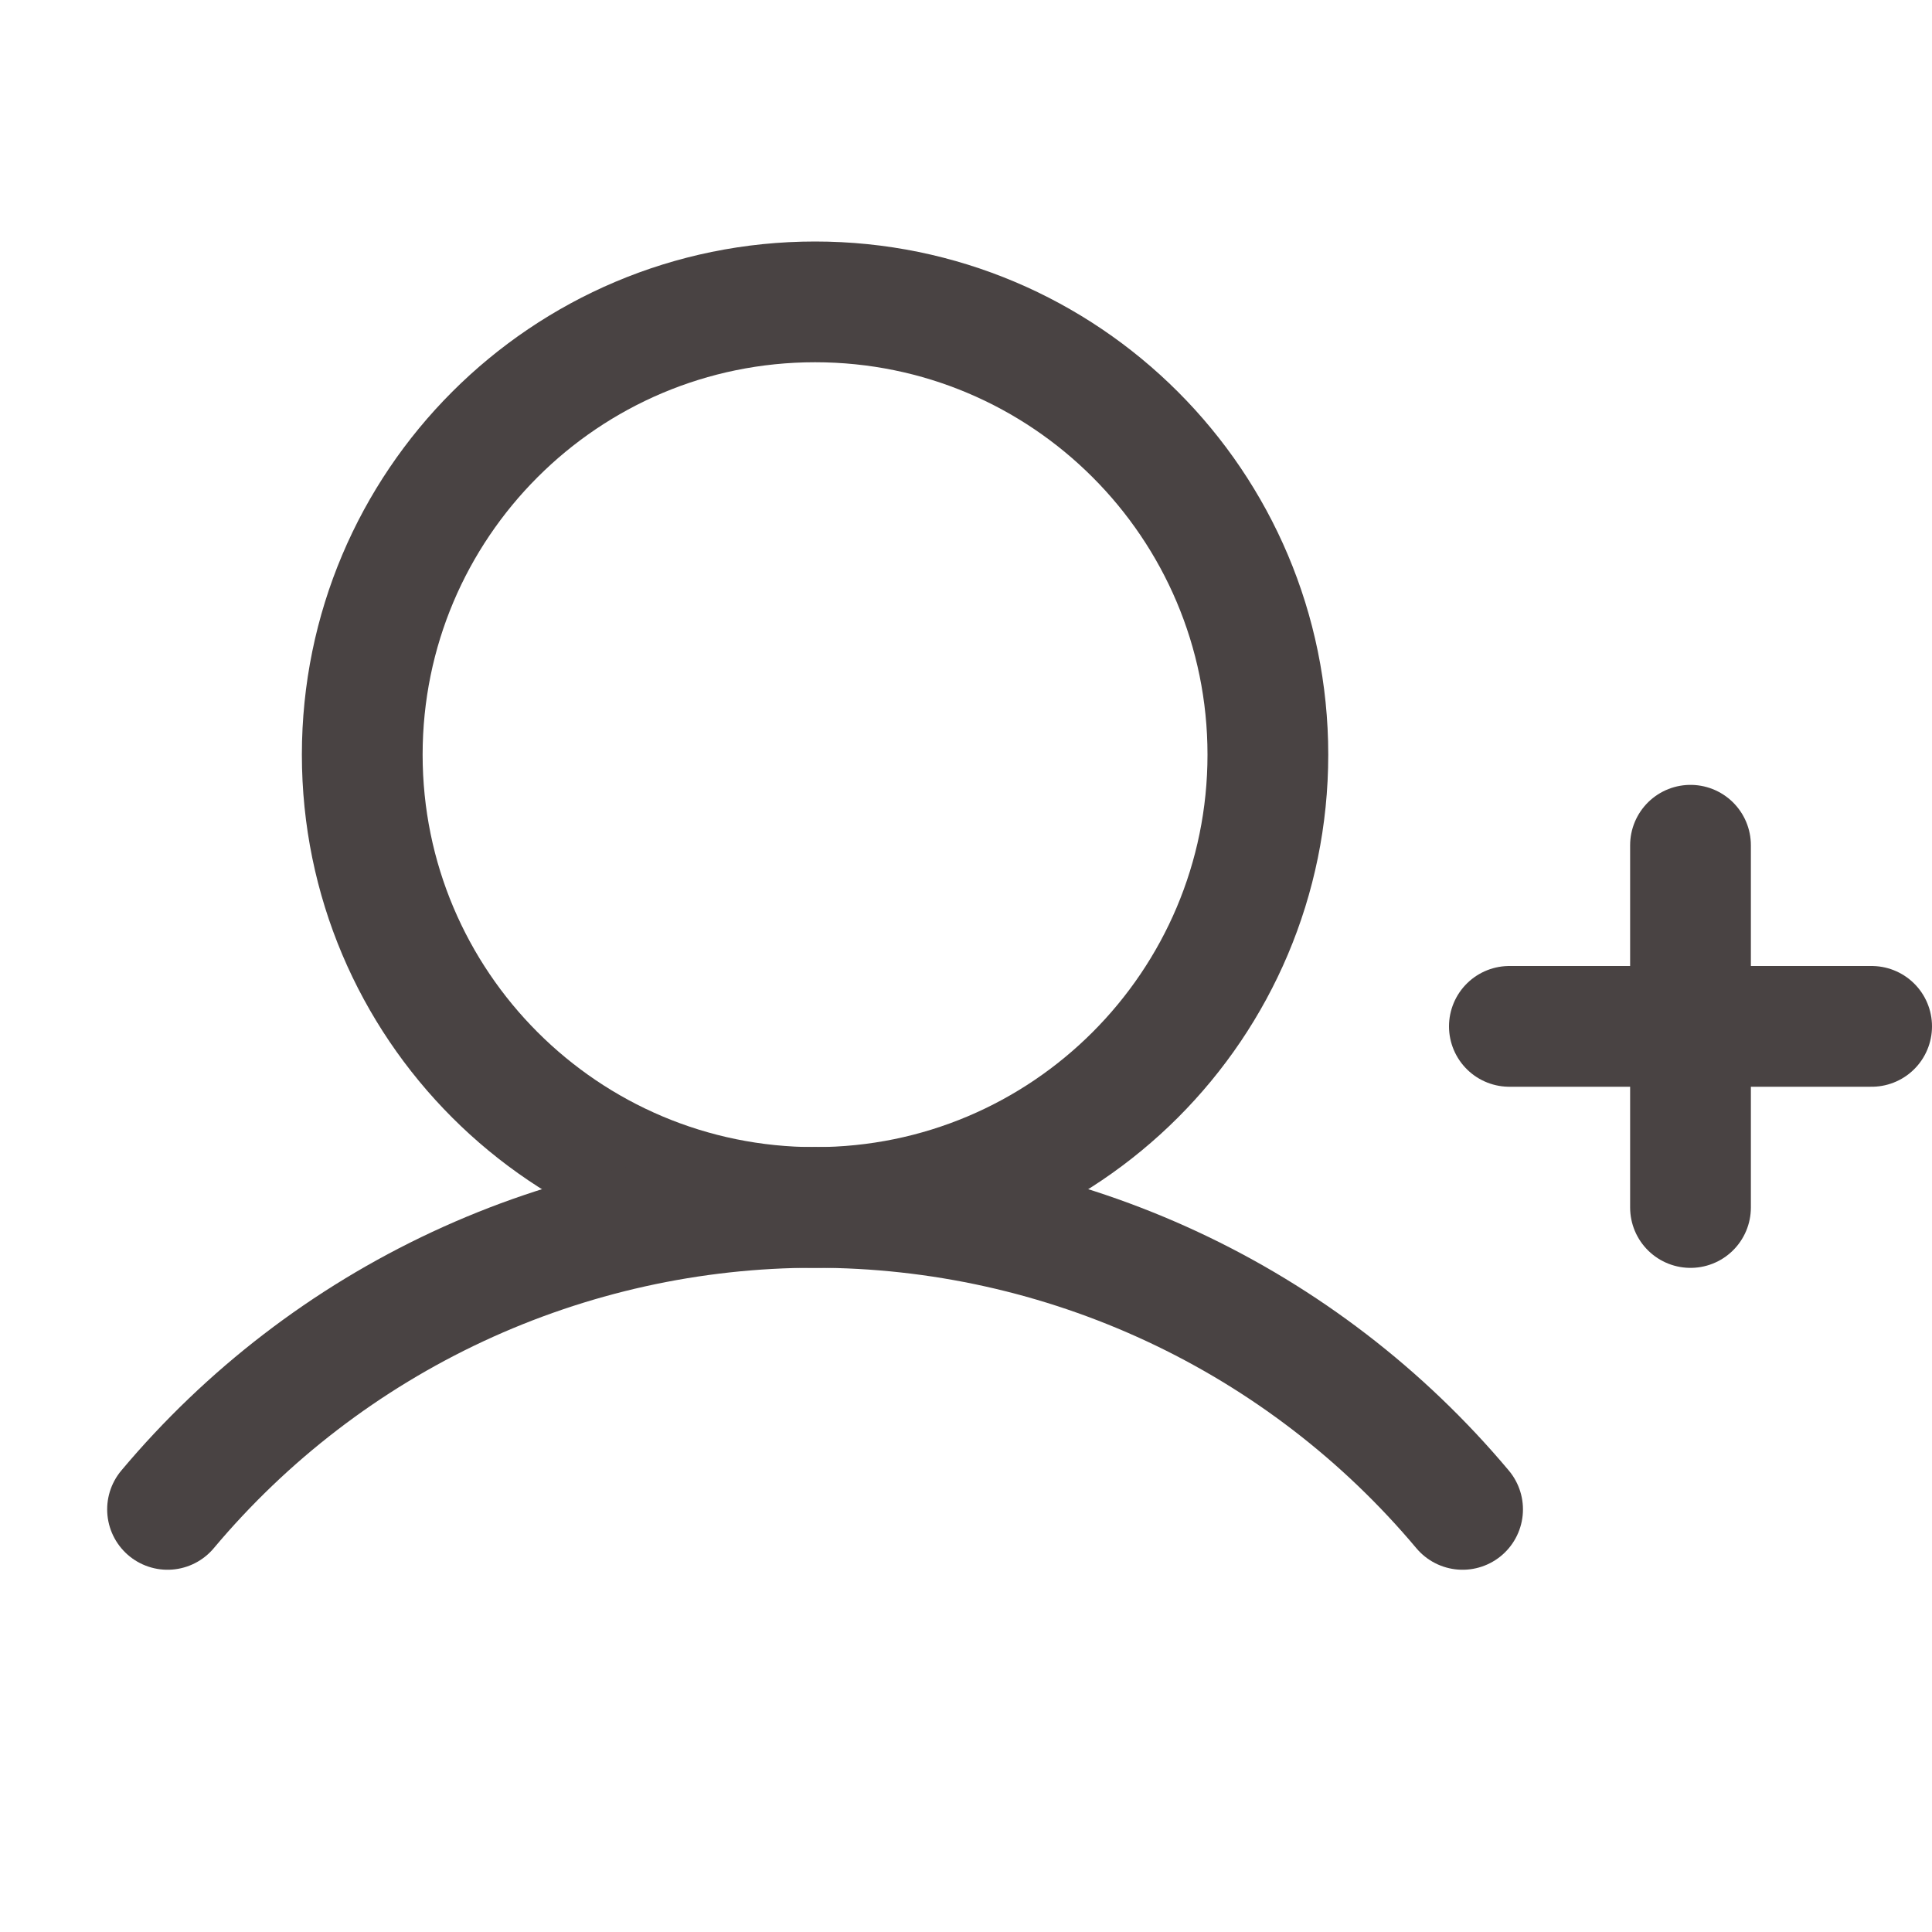 <svg width="32" height="32" viewBox="0 0 32 32" fill="none" xmlns="http://www.w3.org/2000/svg">
<path d="M25 17H31" stroke="#494343" stroke-width="2" stroke-linecap="round" stroke-linejoin="round"/>
<path d="M28 14V20" stroke="#494343" stroke-width="2" stroke-linecap="round" stroke-linejoin="round"/>
<path d="M13.5 20C17.642 20 21 16.642 21 12.5C21 8.358 17.642 5 13.5 5C9.358 5 6 8.358 6 12.5C6 16.642 9.358 20 13.5 20Z" stroke="#494343" stroke-width="2" stroke-miterlimit="10"/>
<path d="M2.775 25C4.089 23.434 5.731 22.174 7.583 21.31C9.436 20.446 11.456 19.998 13.5 19.998C15.545 19.998 17.564 20.446 19.417 21.31C21.27 22.174 22.911 23.434 24.225 25" stroke="#494343" stroke-width="2" stroke-linecap="round" stroke-linejoin="round"/>
</svg>
